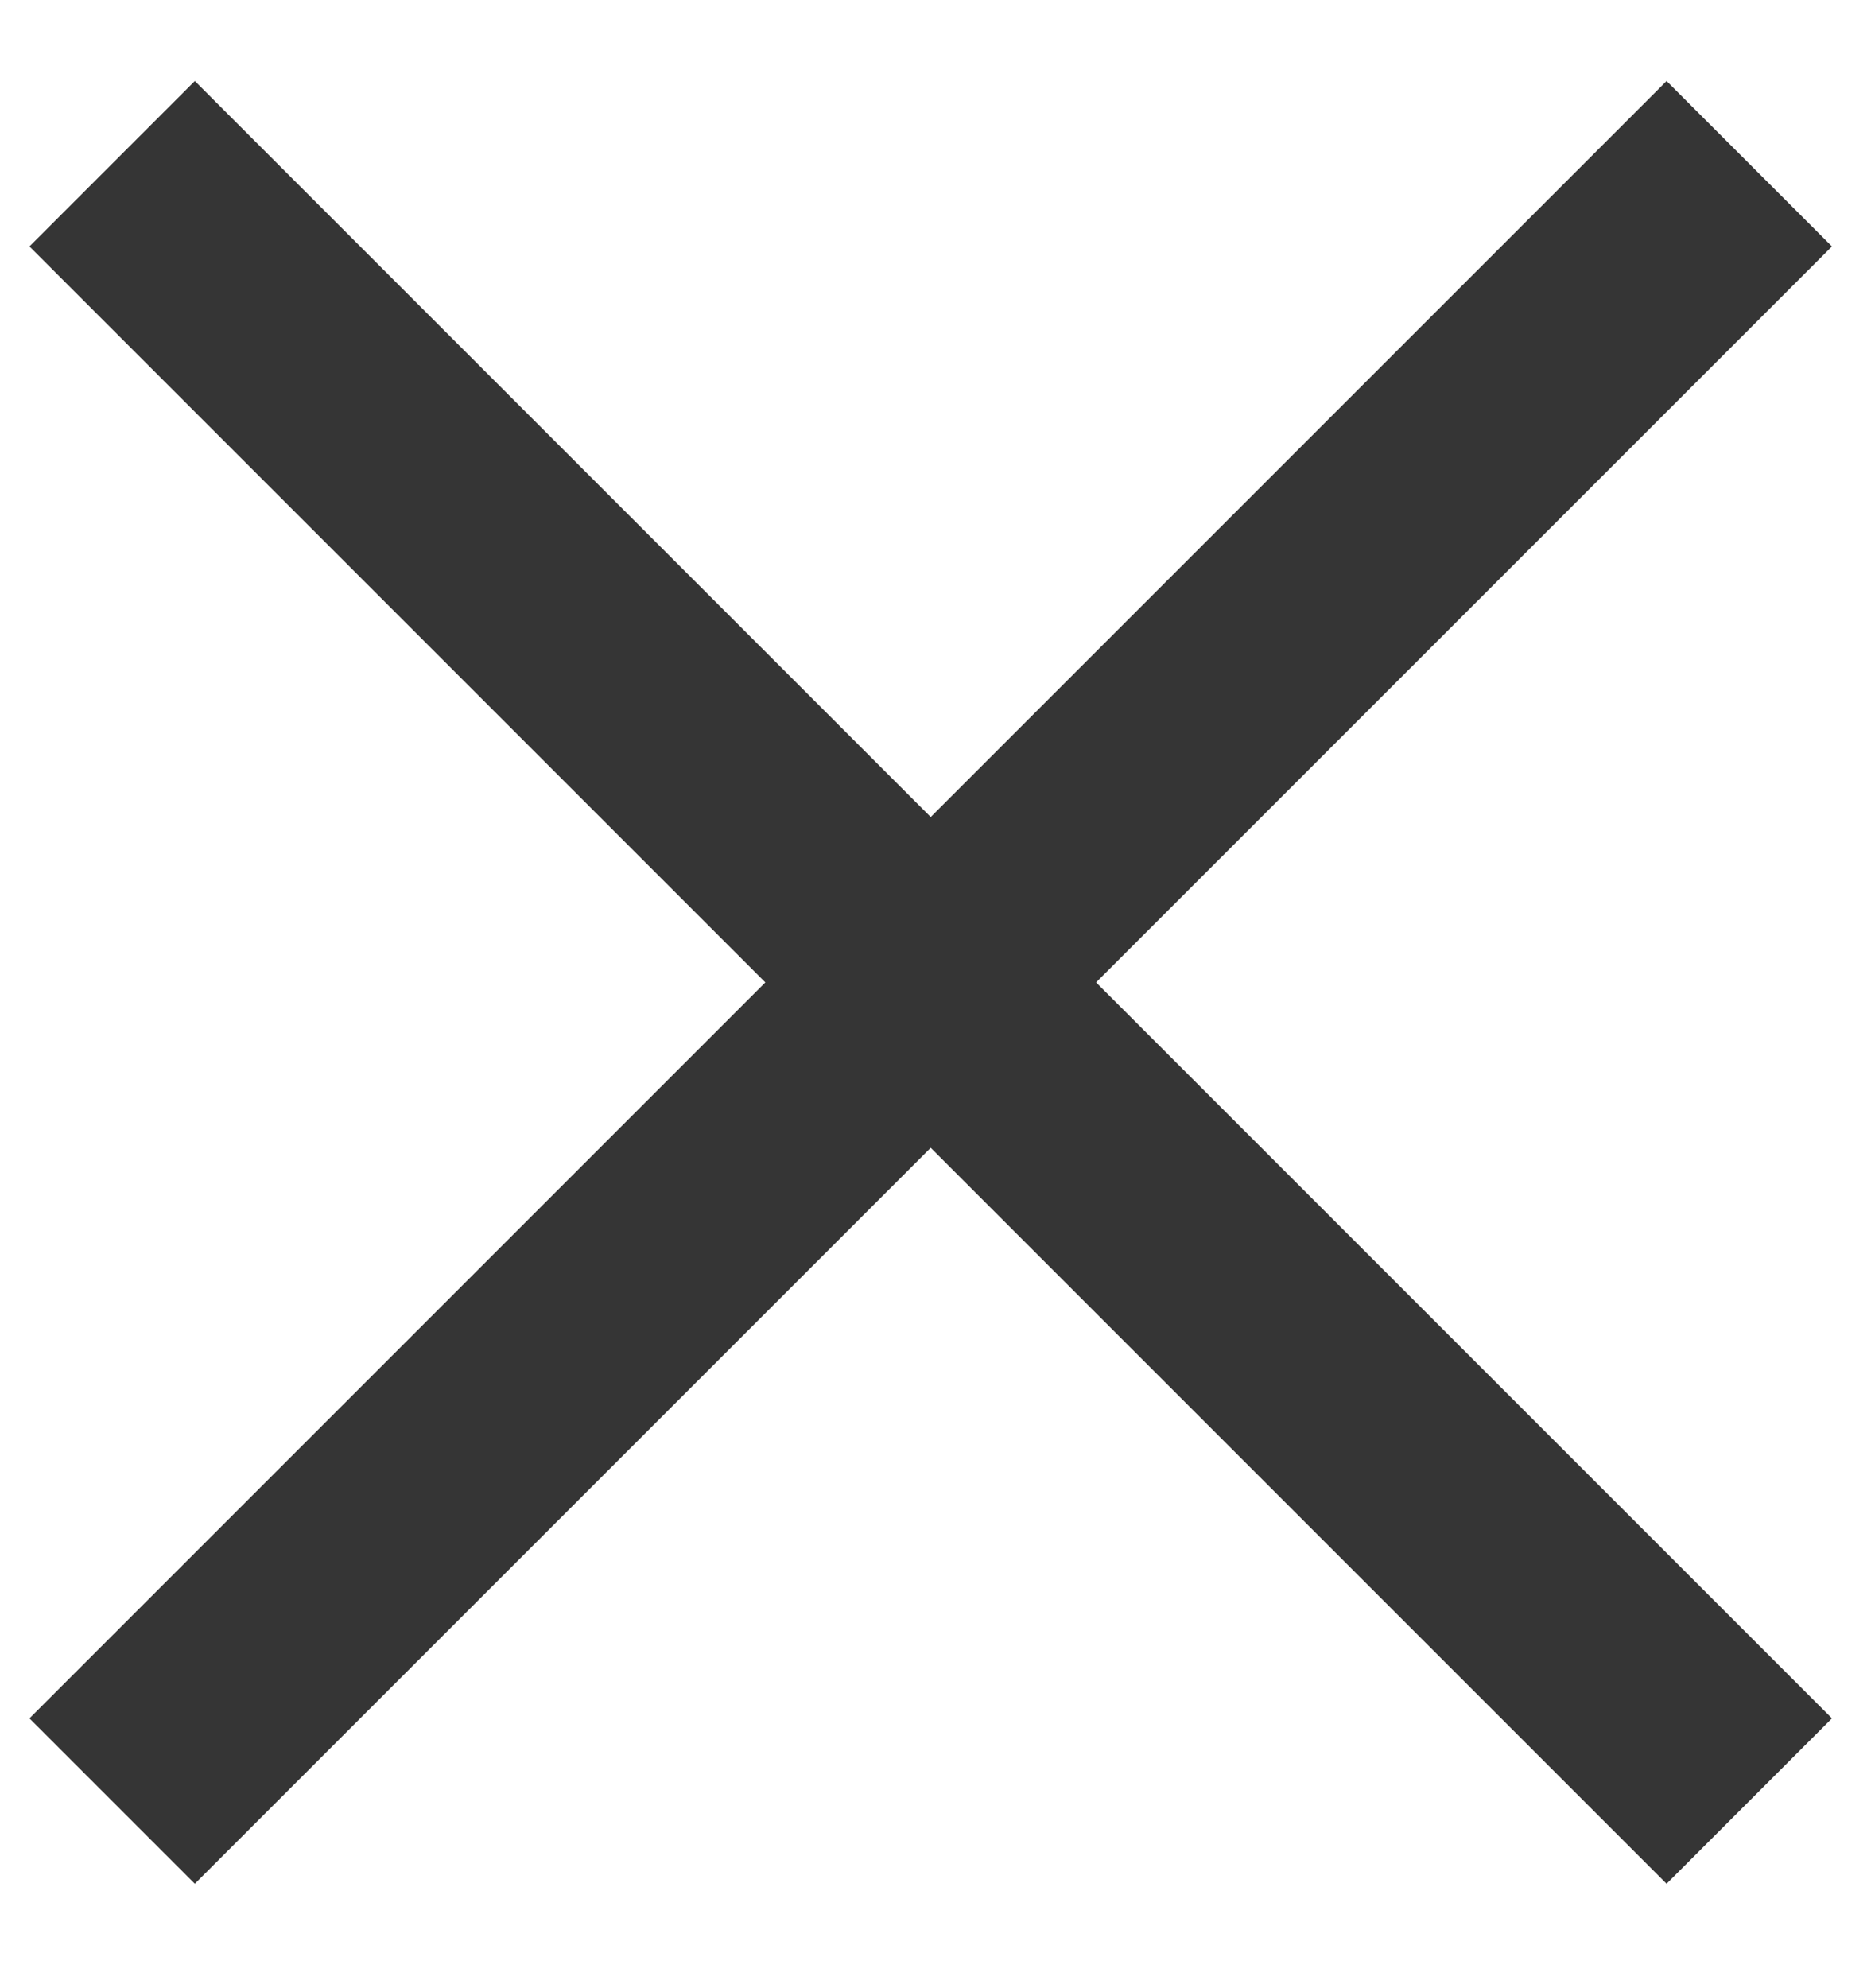 <svg width="16" height="17" viewBox="0 0 16 17" fill="none" xmlns="http://www.w3.org/2000/svg">
<path d="M0 0L14 14" transform="translate(0.959 1.4)" stroke="#353535" stroke-width="2"/>
<path d="M0 0L14 14" transform="translate(0.959 15.4) scale(1 -1)" stroke="#353535" stroke-width="2"/>
</svg>
